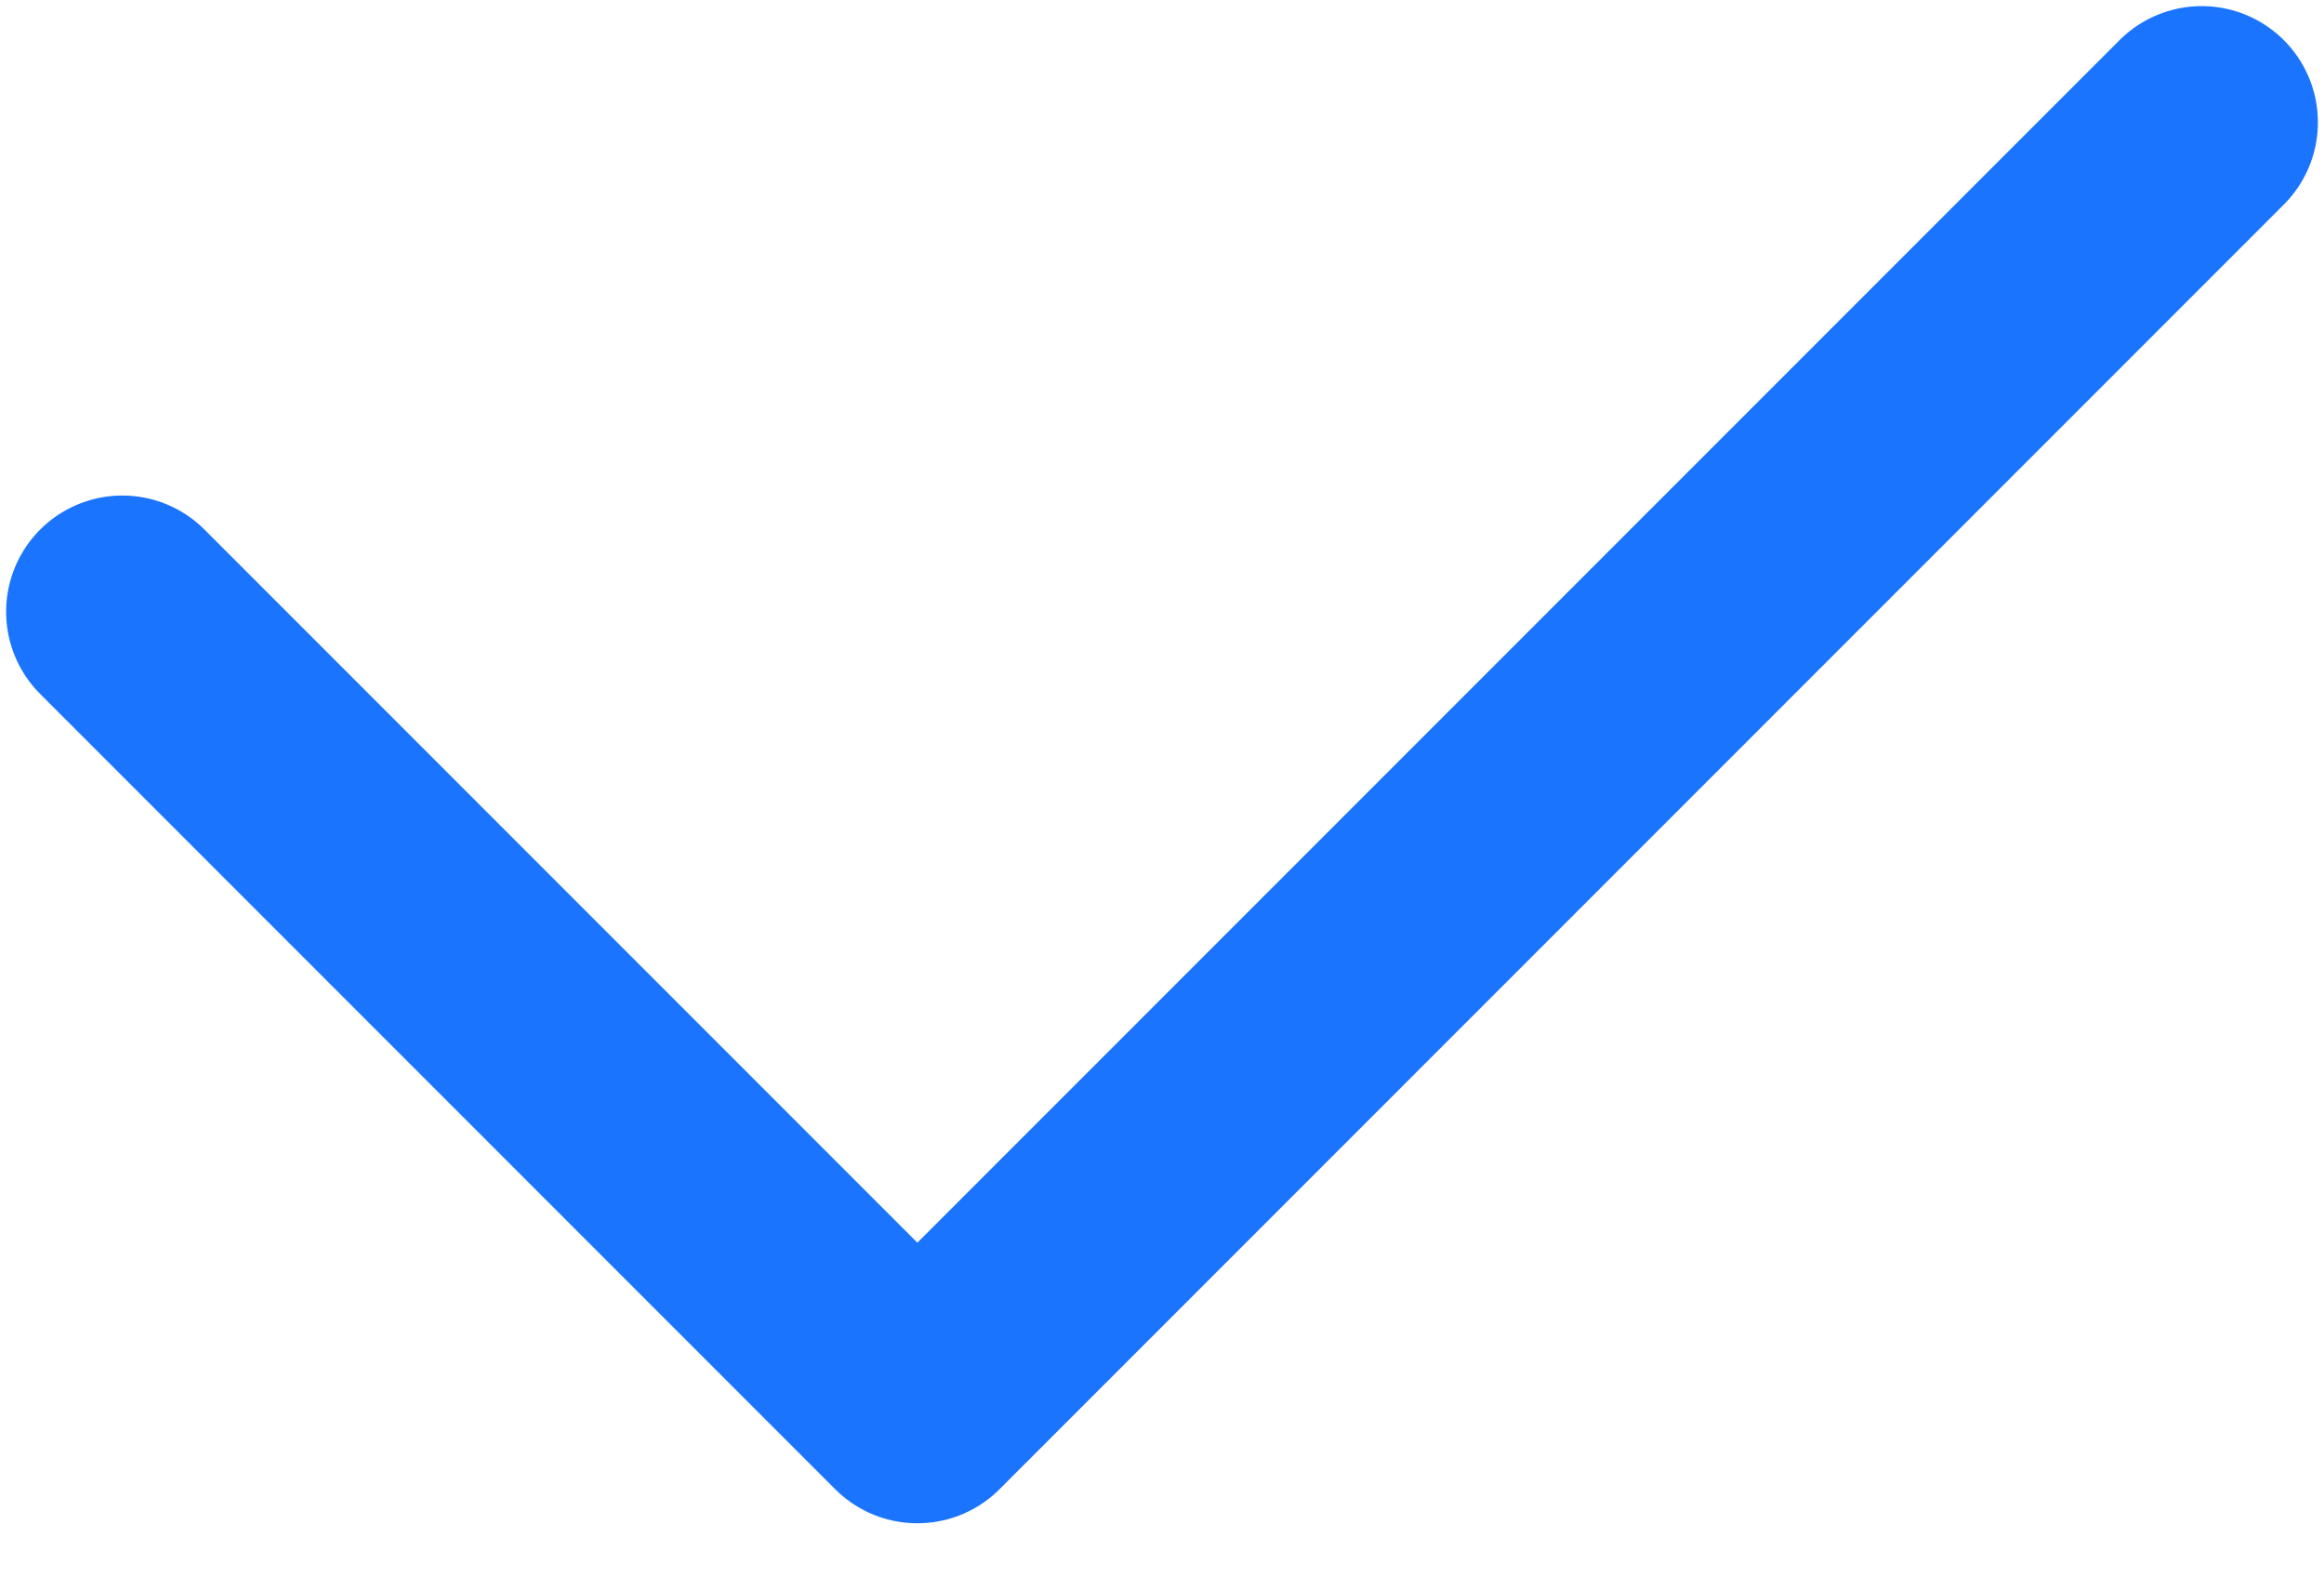 <svg width="19" height="13" viewBox="0 0 19 13" fill="none" xmlns="http://www.w3.org/2000/svg">
  <path d="M1 5L7.5 11.5L18 1" stroke="#1B74FD" stroke-width="1.9" stroke-linecap="round" stroke-linejoin="round"/>
</svg>
